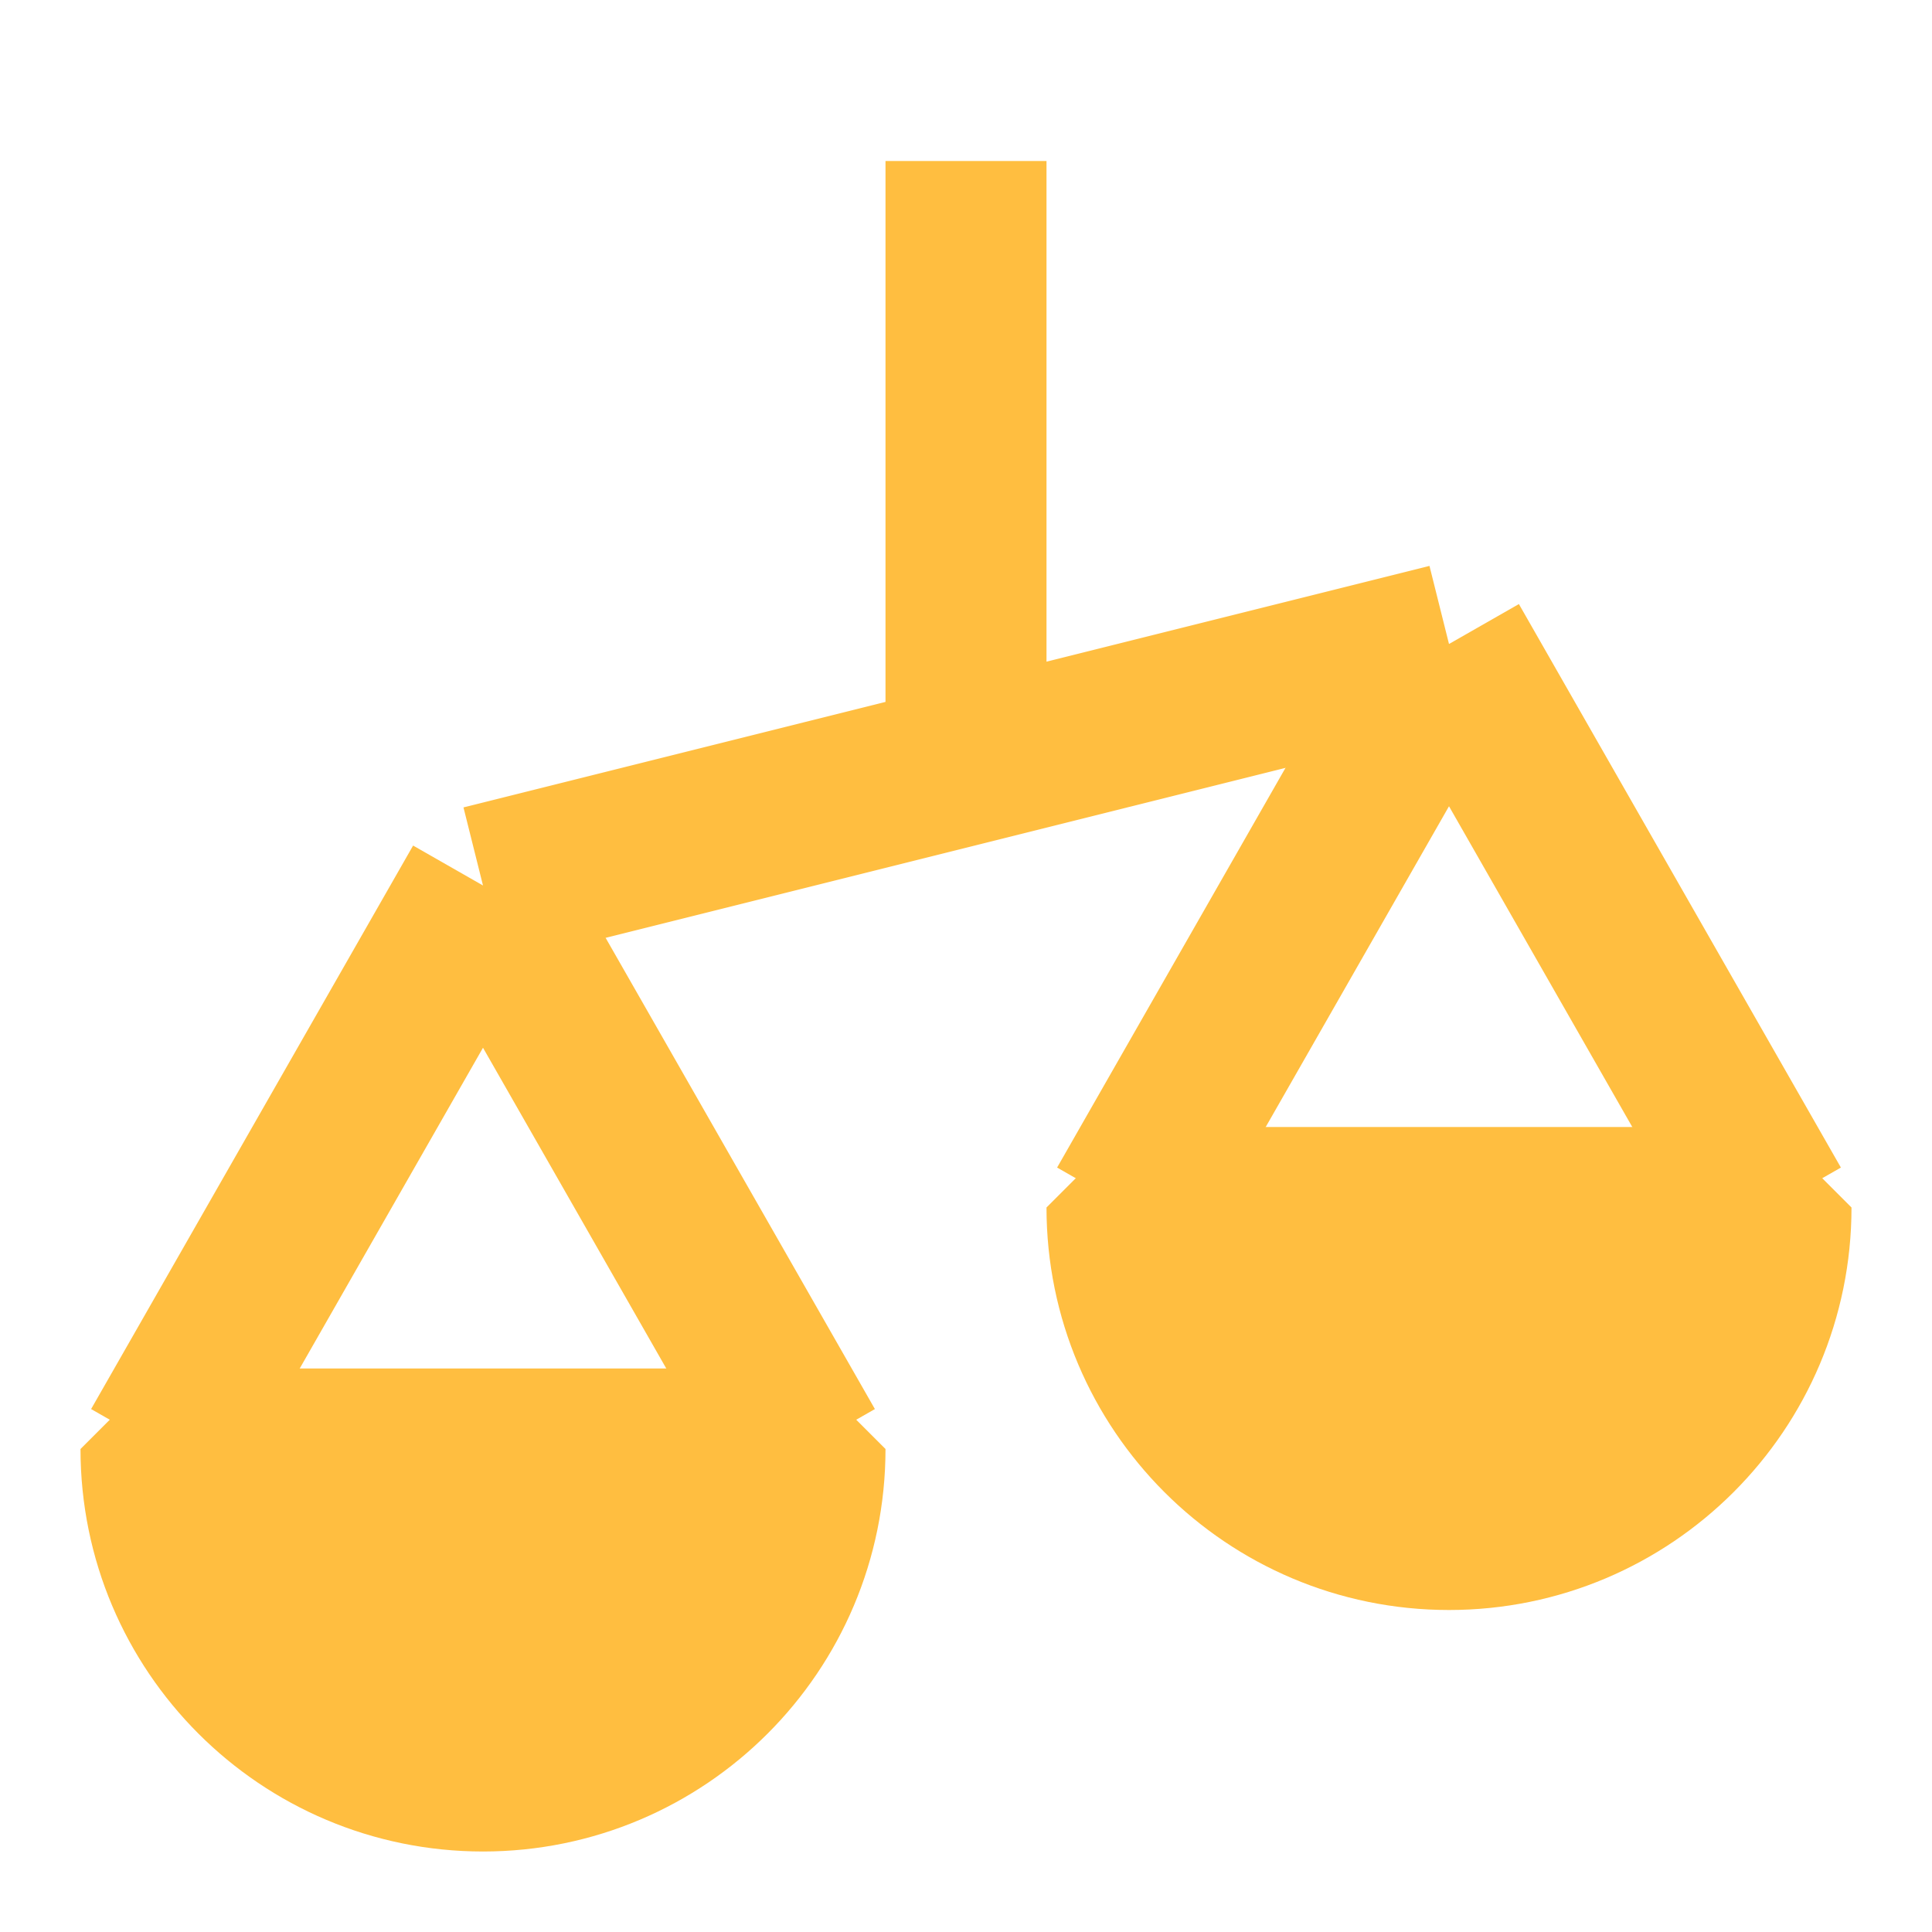 <?xml version="1.0" encoding="UTF-8"?><svg width="24" height="24" viewBox="0 0 48 48" fill="none" xmlns="http://www.w3.org/2000/svg"><path d="M24 19V4" stroke="#ffbe40" stroke-width="4" stroke-linecap="butt" stroke-linejoin="bevel"/><path d="M12 22L24 19L36 16" stroke="#ffbe40" stroke-width="4" stroke-linecap="butt" stroke-linejoin="bevel"/><path d="M28 30L36 16" stroke="#ffbe40" stroke-width="4" stroke-linecap="butt" stroke-linejoin="bevel"/><path d="M44 30L36 16" stroke="#ffbe40" stroke-width="4" stroke-linecap="butt" stroke-linejoin="bevel"/><path d="M20 36L12 22" stroke="#ffbe40" stroke-width="4" stroke-linecap="butt" stroke-linejoin="bevel"/><path d="M4 36L12 22" stroke="#ffbe40" stroke-width="4" stroke-linecap="butt" stroke-linejoin="bevel"/><path fill-rule="evenodd" clip-rule="evenodd" d="M12 44C16.418 44 20 40.418 20 36H4C4 40.418 7.582 44 12 44Z" fill="#ffbe40" stroke="#ffbe40" stroke-width="4" stroke-linecap="butt" stroke-linejoin="bevel"/><path fill-rule="evenodd" clip-rule="evenodd" d="M36 38C40.418 38 44 34.418 44 30H28C28 34.418 31.582 38 36 38Z" fill="#ffbe40" stroke="#ffbe40" stroke-width="4" stroke-linecap="butt" stroke-linejoin="bevel"/></svg>